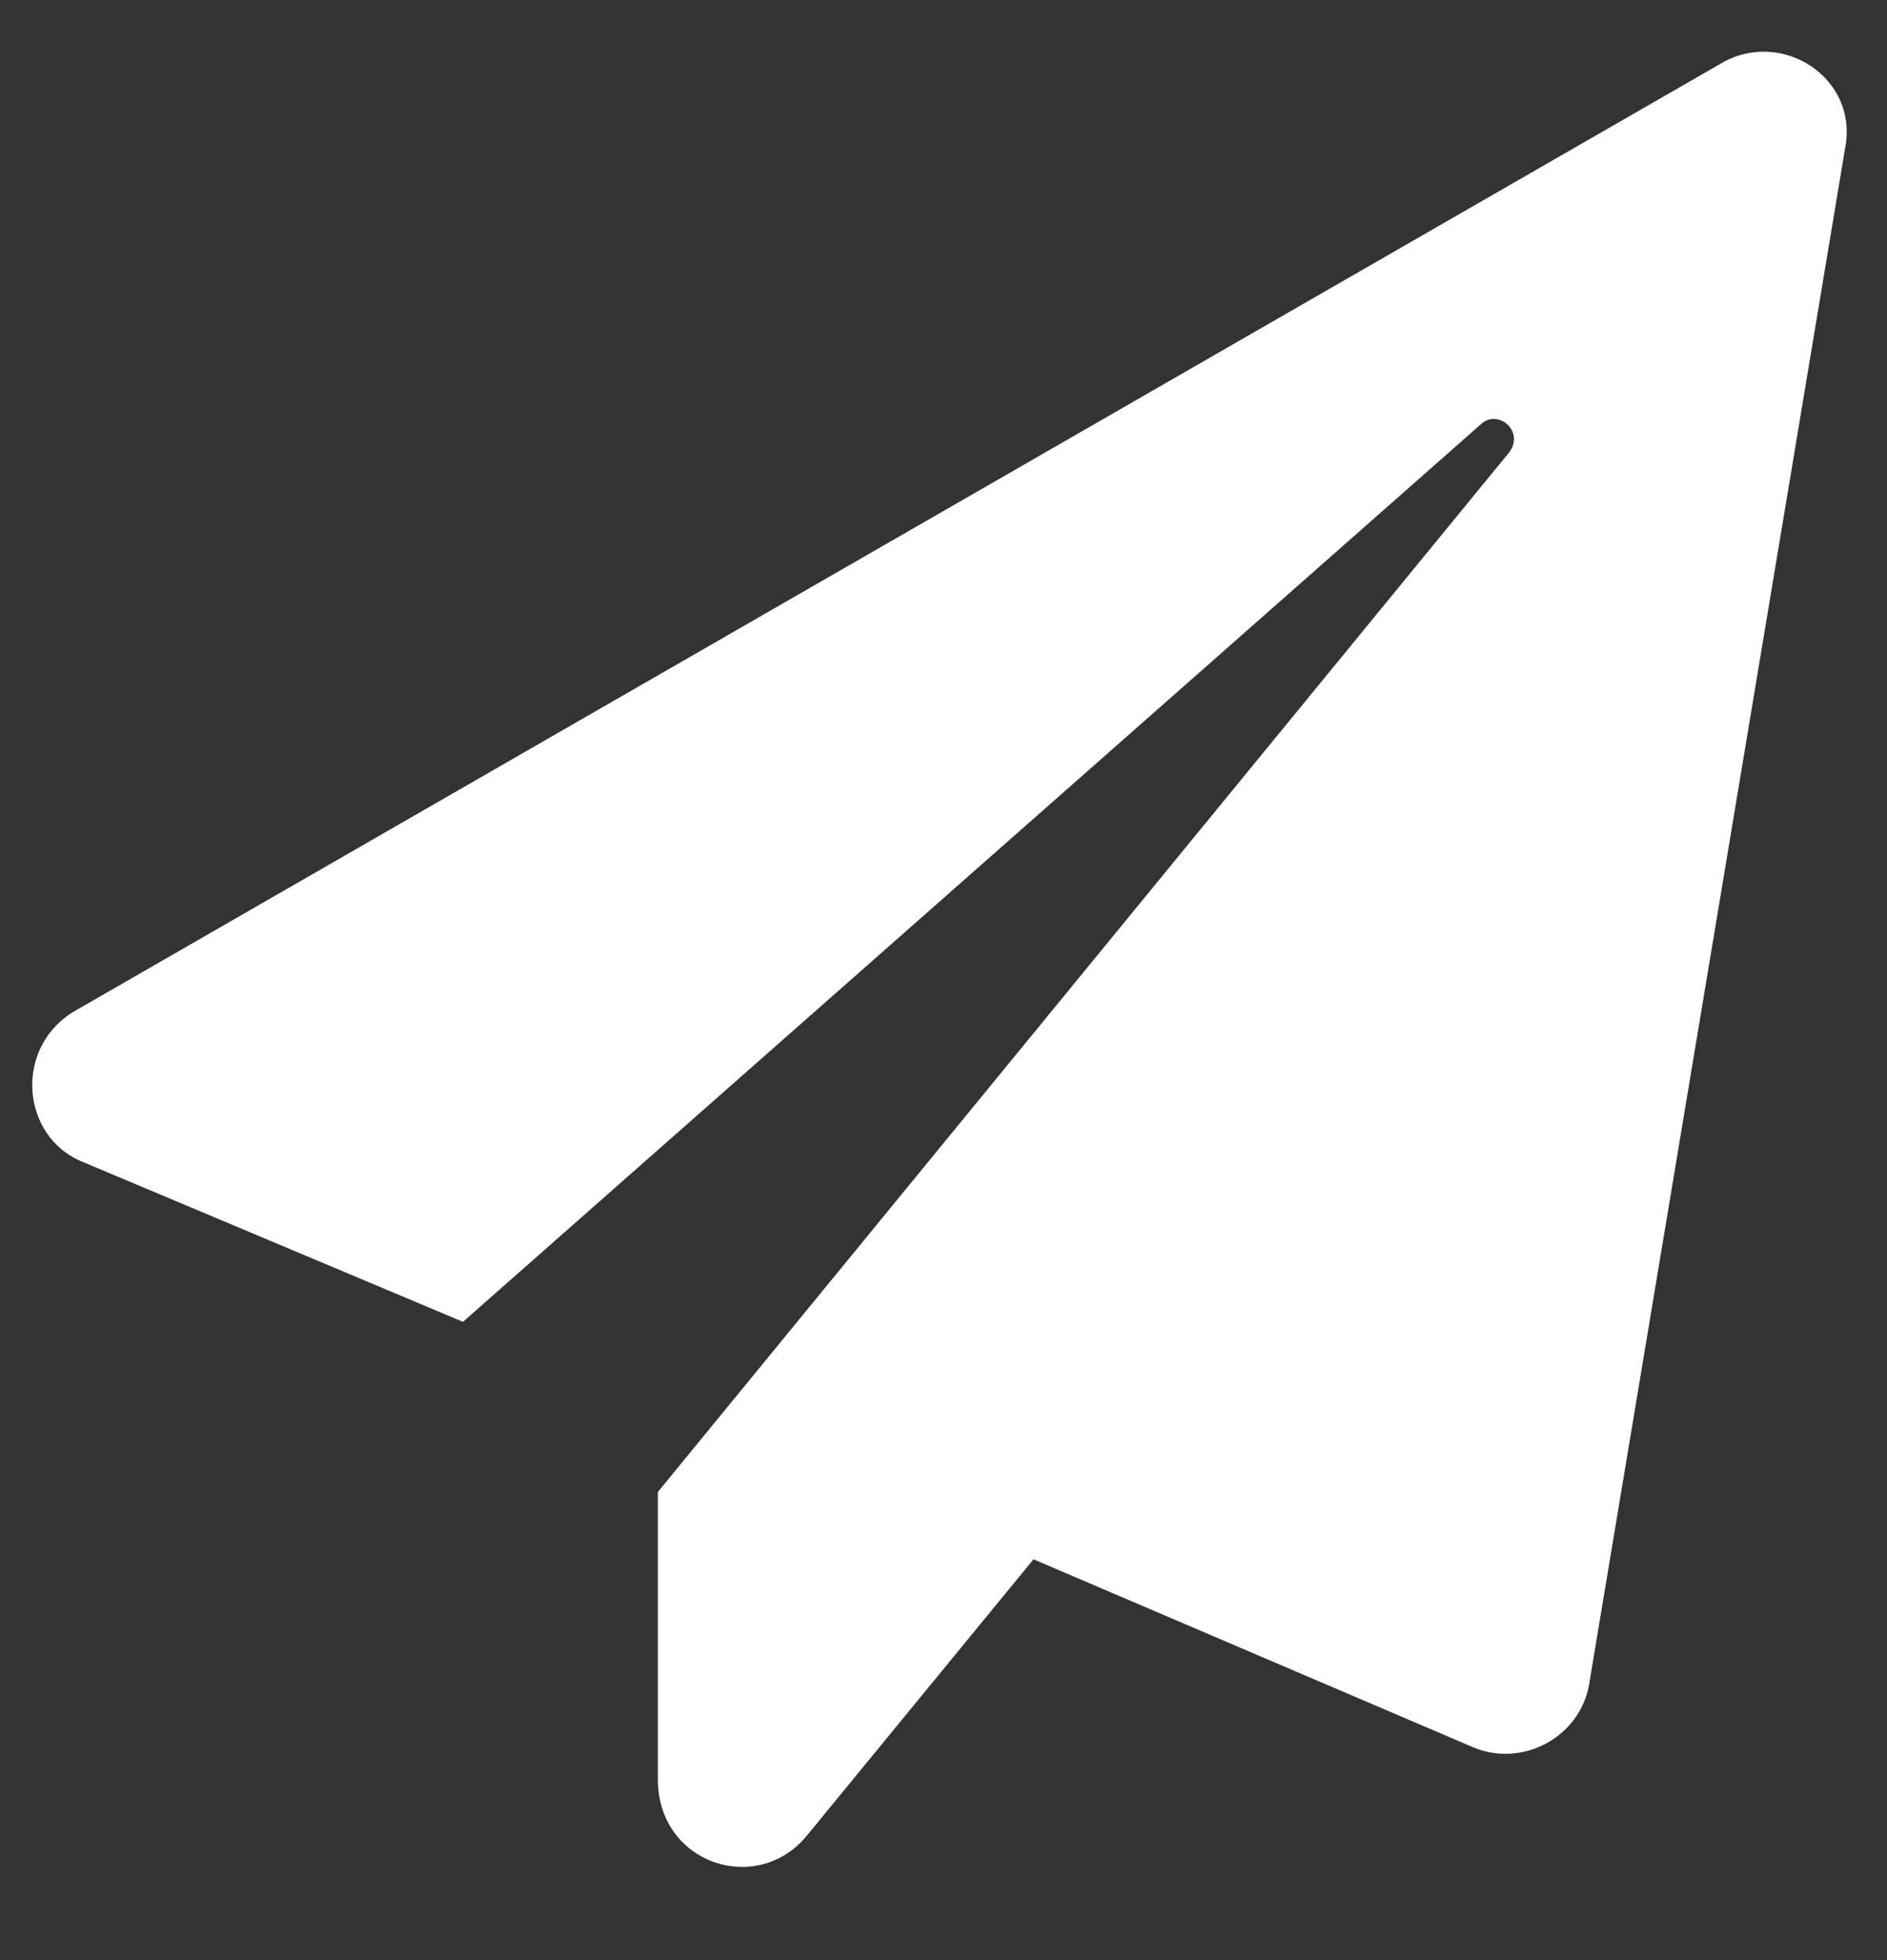 <svg width="26" height="27" viewBox="0 0 26 27" fill="none" xmlns="http://www.w3.org/2000/svg">
<rect x="0" y="0" width="26" height="27" fill="#333333" stroke="none"/>
<path d="M23.713 0.874C24.543 0.385 25.617 1.069 25.422 2.046L21.906 23.139C21.809 23.921 20.979 24.36 20.295 24.067L14.24 21.479L11.115 25.288C10.432 26.118 9.064 25.678 9.064 24.507V20.552L20.783 6.245C21.027 5.952 20.637 5.61 20.393 5.854L6.379 18.208L1.154 16.011C0.275 15.669 0.178 14.399 1.057 13.911L23.713 0.874Z" fill="white"/>
</svg>
